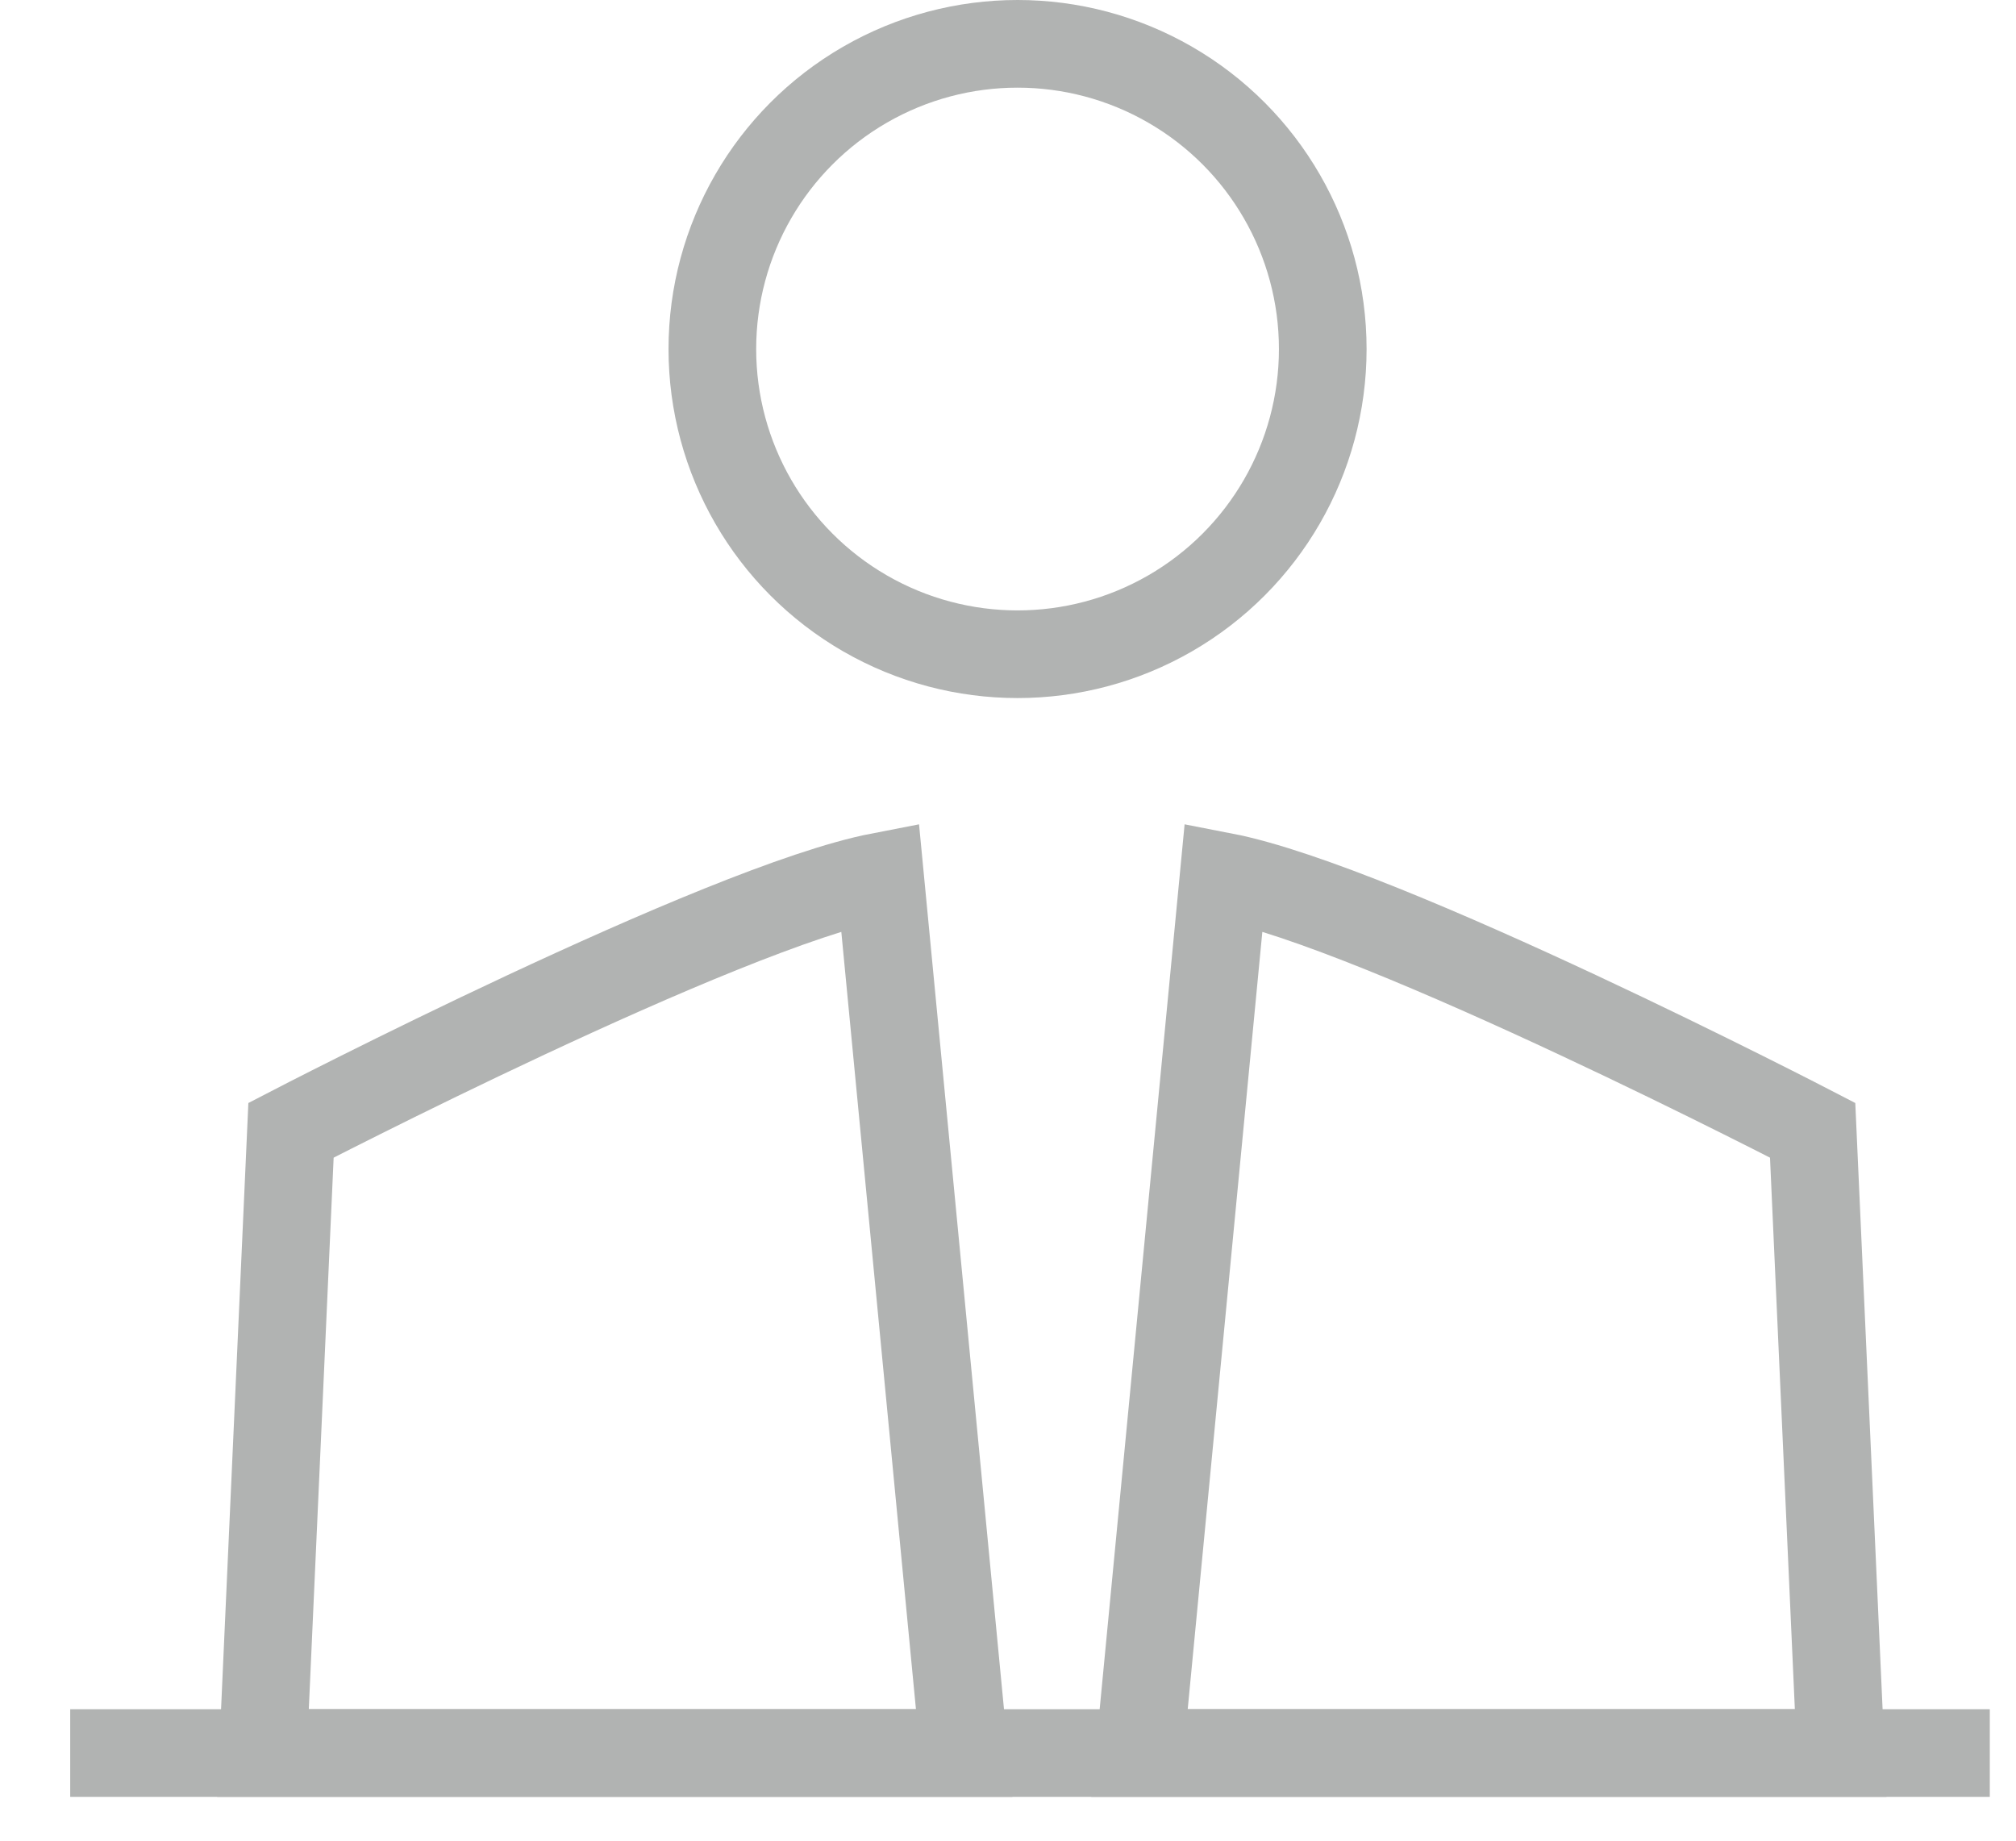 <svg width="23" height="21" viewBox="0 0 23 21" fill="none" xmlns="http://www.w3.org/2000/svg">
<circle cx="11.609" cy="3.982" r="3.482" stroke="#B1B3B2"/>
<path d="M10.04 10L11 20H3L3.32 12.895C3.32 12.895 8.227 10.351 10.04 10Z" stroke="#B1B3B2"/>
<path d="M13.96 10L13 20H21L20.68 12.895C20.68 12.895 15.773 10.351 13.96 10Z" stroke="#B1B3B2"/>
<path d="M0.801 20H22.701" stroke="#B1B3B2"/>
</svg>
